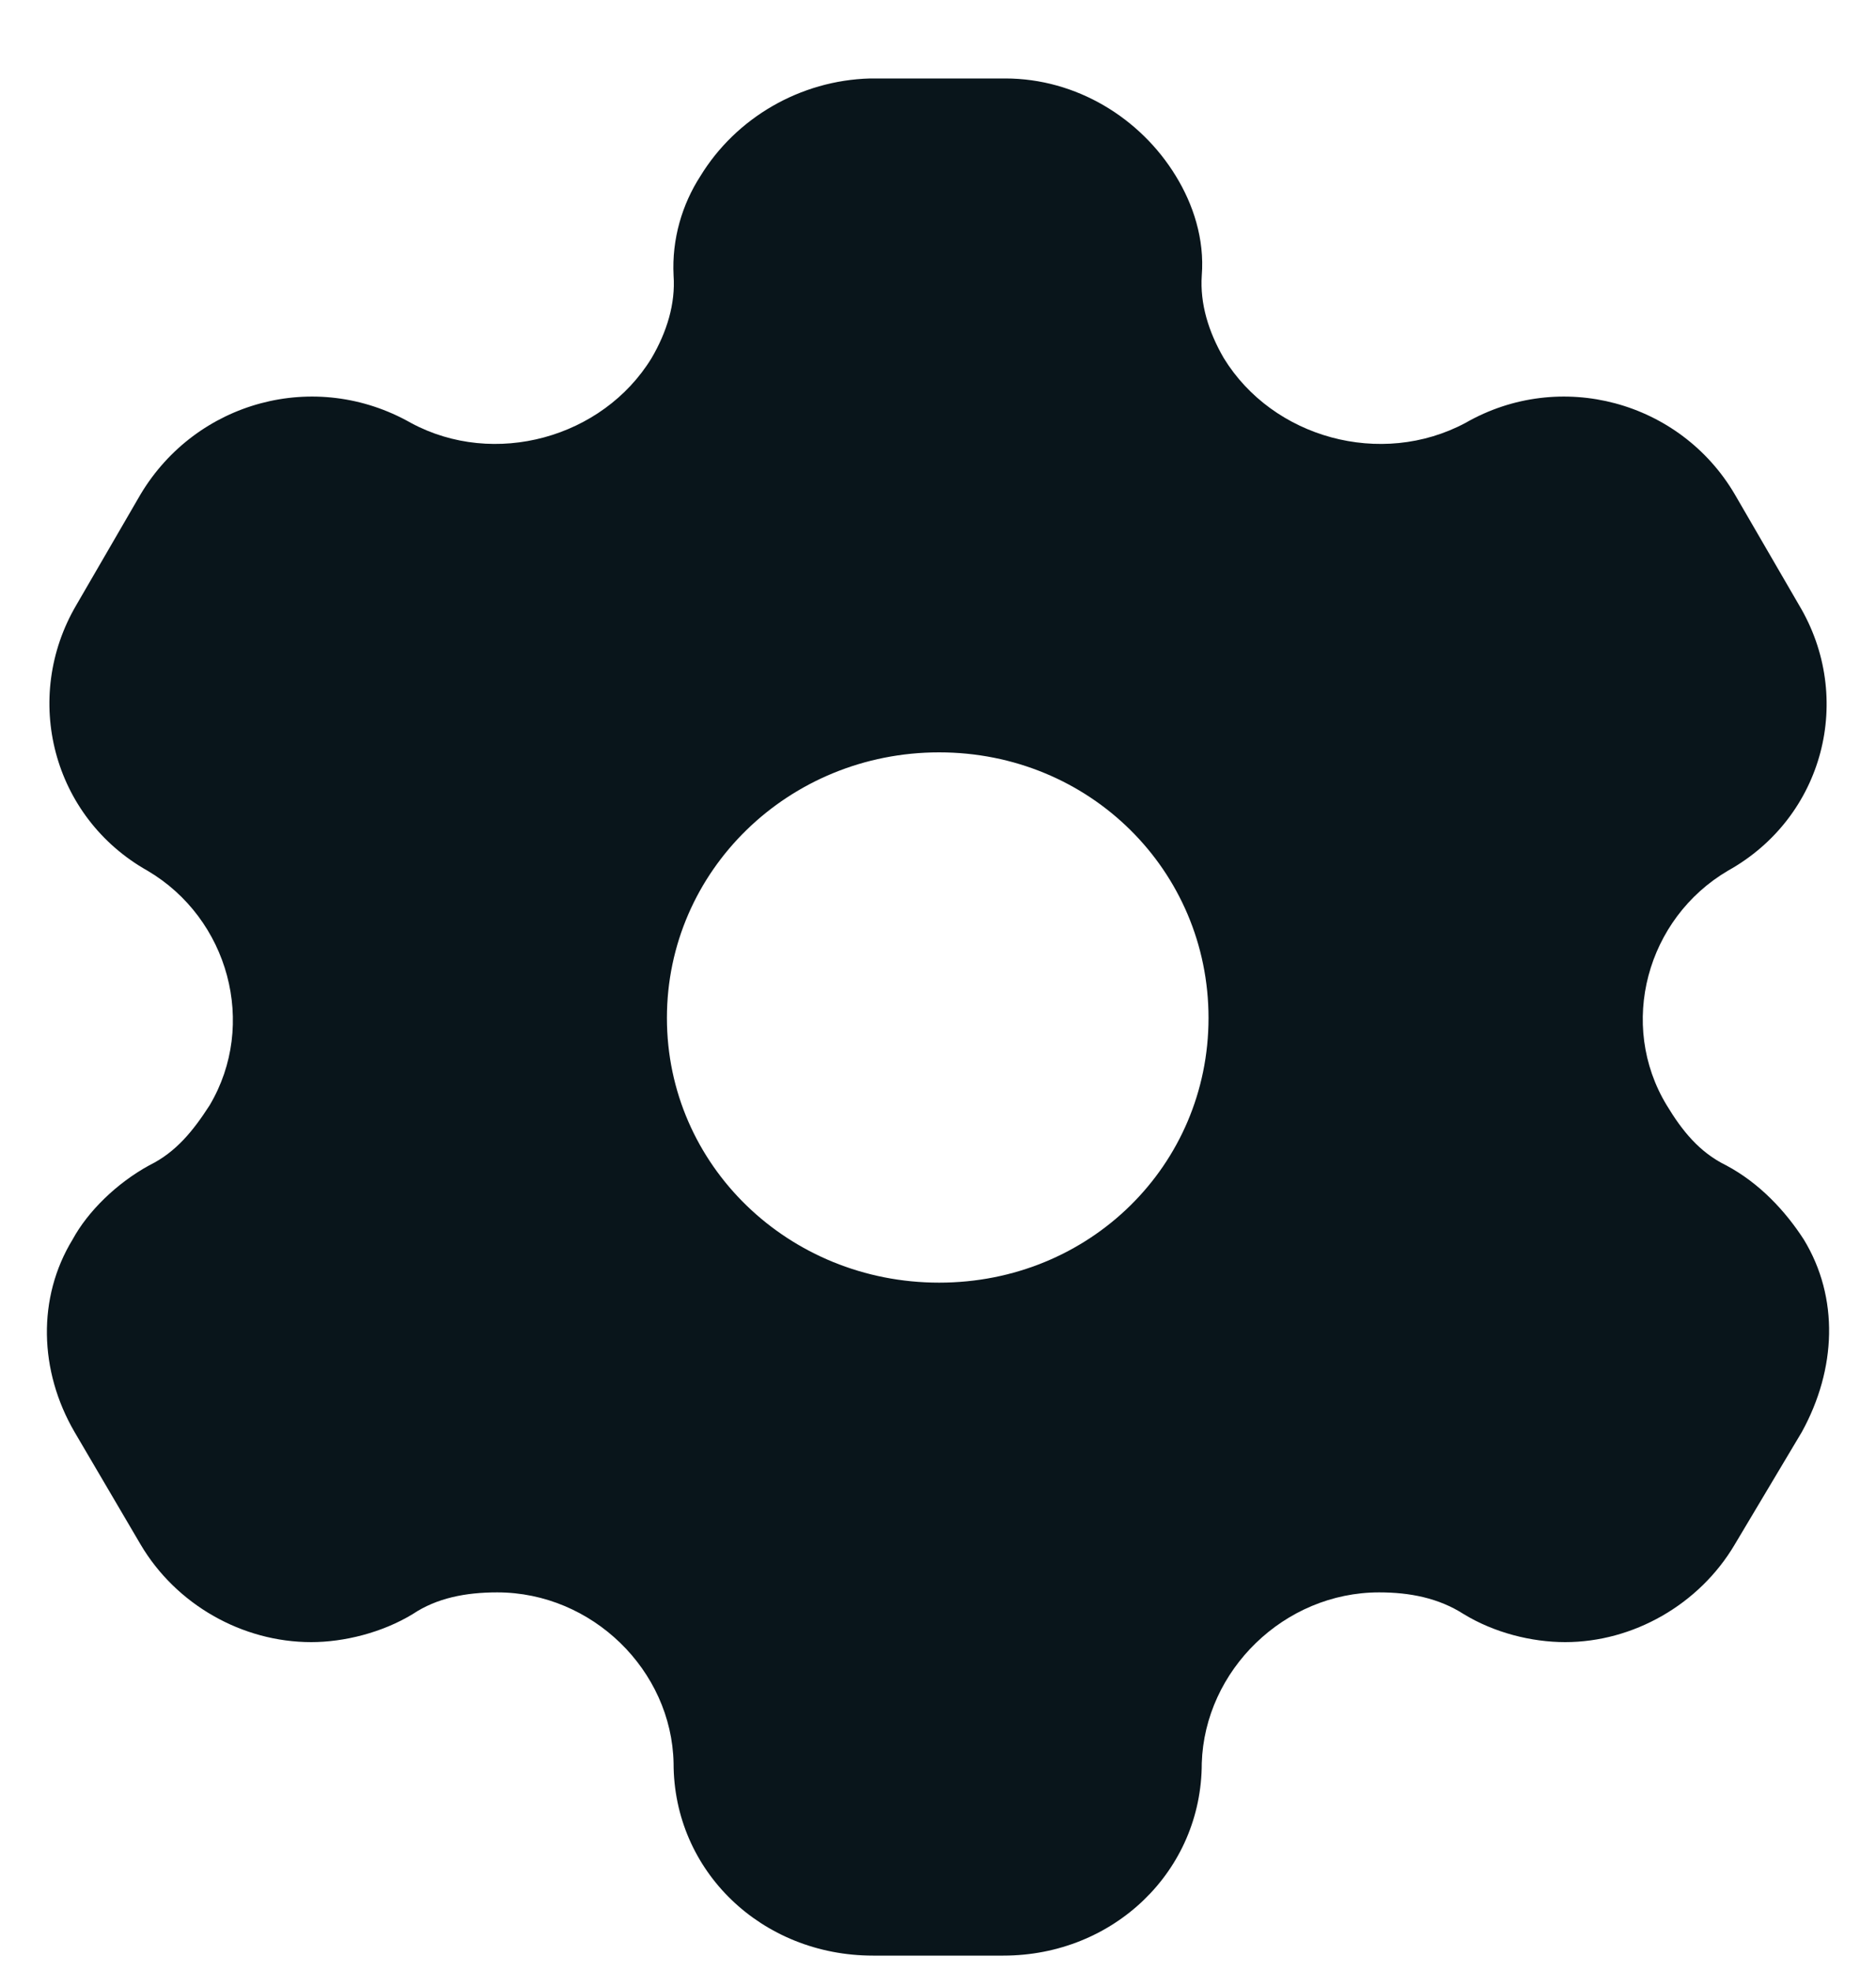 <svg width="20" height="21" viewBox="0 0 20 21" fill="none" xmlns="http://www.w3.org/2000/svg">
<path fill-rule="evenodd" clip-rule="evenodd" d="M18.402 12.416C18.76 12.606 19.036 12.906 19.23 13.206C19.608 13.826 19.578 14.586 19.21 15.256L18.494 16.456C18.116 17.096 17.411 17.496 16.686 17.496C16.328 17.496 15.929 17.396 15.602 17.196C15.336 17.026 15.03 16.966 14.703 16.966C13.691 16.966 12.843 17.796 12.812 18.786C12.812 19.936 11.872 20.836 10.697 20.836H9.307C8.121 20.836 7.181 19.936 7.181 18.786C7.161 17.796 6.313 16.966 5.301 16.966C4.964 16.966 4.657 17.026 4.402 17.196C4.074 17.396 3.666 17.496 3.318 17.496C2.582 17.496 1.877 17.096 1.499 16.456L0.794 15.256C0.416 14.606 0.395 13.826 0.774 13.206C0.937 12.906 1.244 12.606 1.591 12.416C1.877 12.276 2.061 12.046 2.235 11.776C2.746 10.916 2.439 9.786 1.571 9.276C0.559 8.706 0.232 7.436 0.814 6.446L1.499 5.266C2.092 4.276 3.359 3.926 4.381 4.506C5.27 4.986 6.425 4.666 6.946 3.816C7.11 3.536 7.202 3.236 7.181 2.936C7.161 2.546 7.273 2.176 7.467 1.876C7.846 1.256 8.53 0.856 9.276 0.836H10.717C11.473 0.836 12.158 1.256 12.536 1.876C12.72 2.176 12.843 2.546 12.812 2.936C12.792 3.236 12.884 3.536 13.047 3.816C13.569 4.666 14.723 4.986 15.623 4.506C16.634 3.926 17.912 4.276 18.494 5.266L19.179 6.446C19.772 7.436 19.445 8.706 18.423 9.276C17.554 9.786 17.247 10.916 17.769 11.776C17.932 12.046 18.116 12.276 18.402 12.416ZM7.11 10.846C7.11 12.416 8.408 13.666 10.012 13.666C11.617 13.666 12.884 12.416 12.884 10.846C12.884 9.276 11.617 8.016 10.012 8.016C8.408 8.016 7.11 9.276 7.11 10.846Z" fill="#09151B"/>
</svg>

